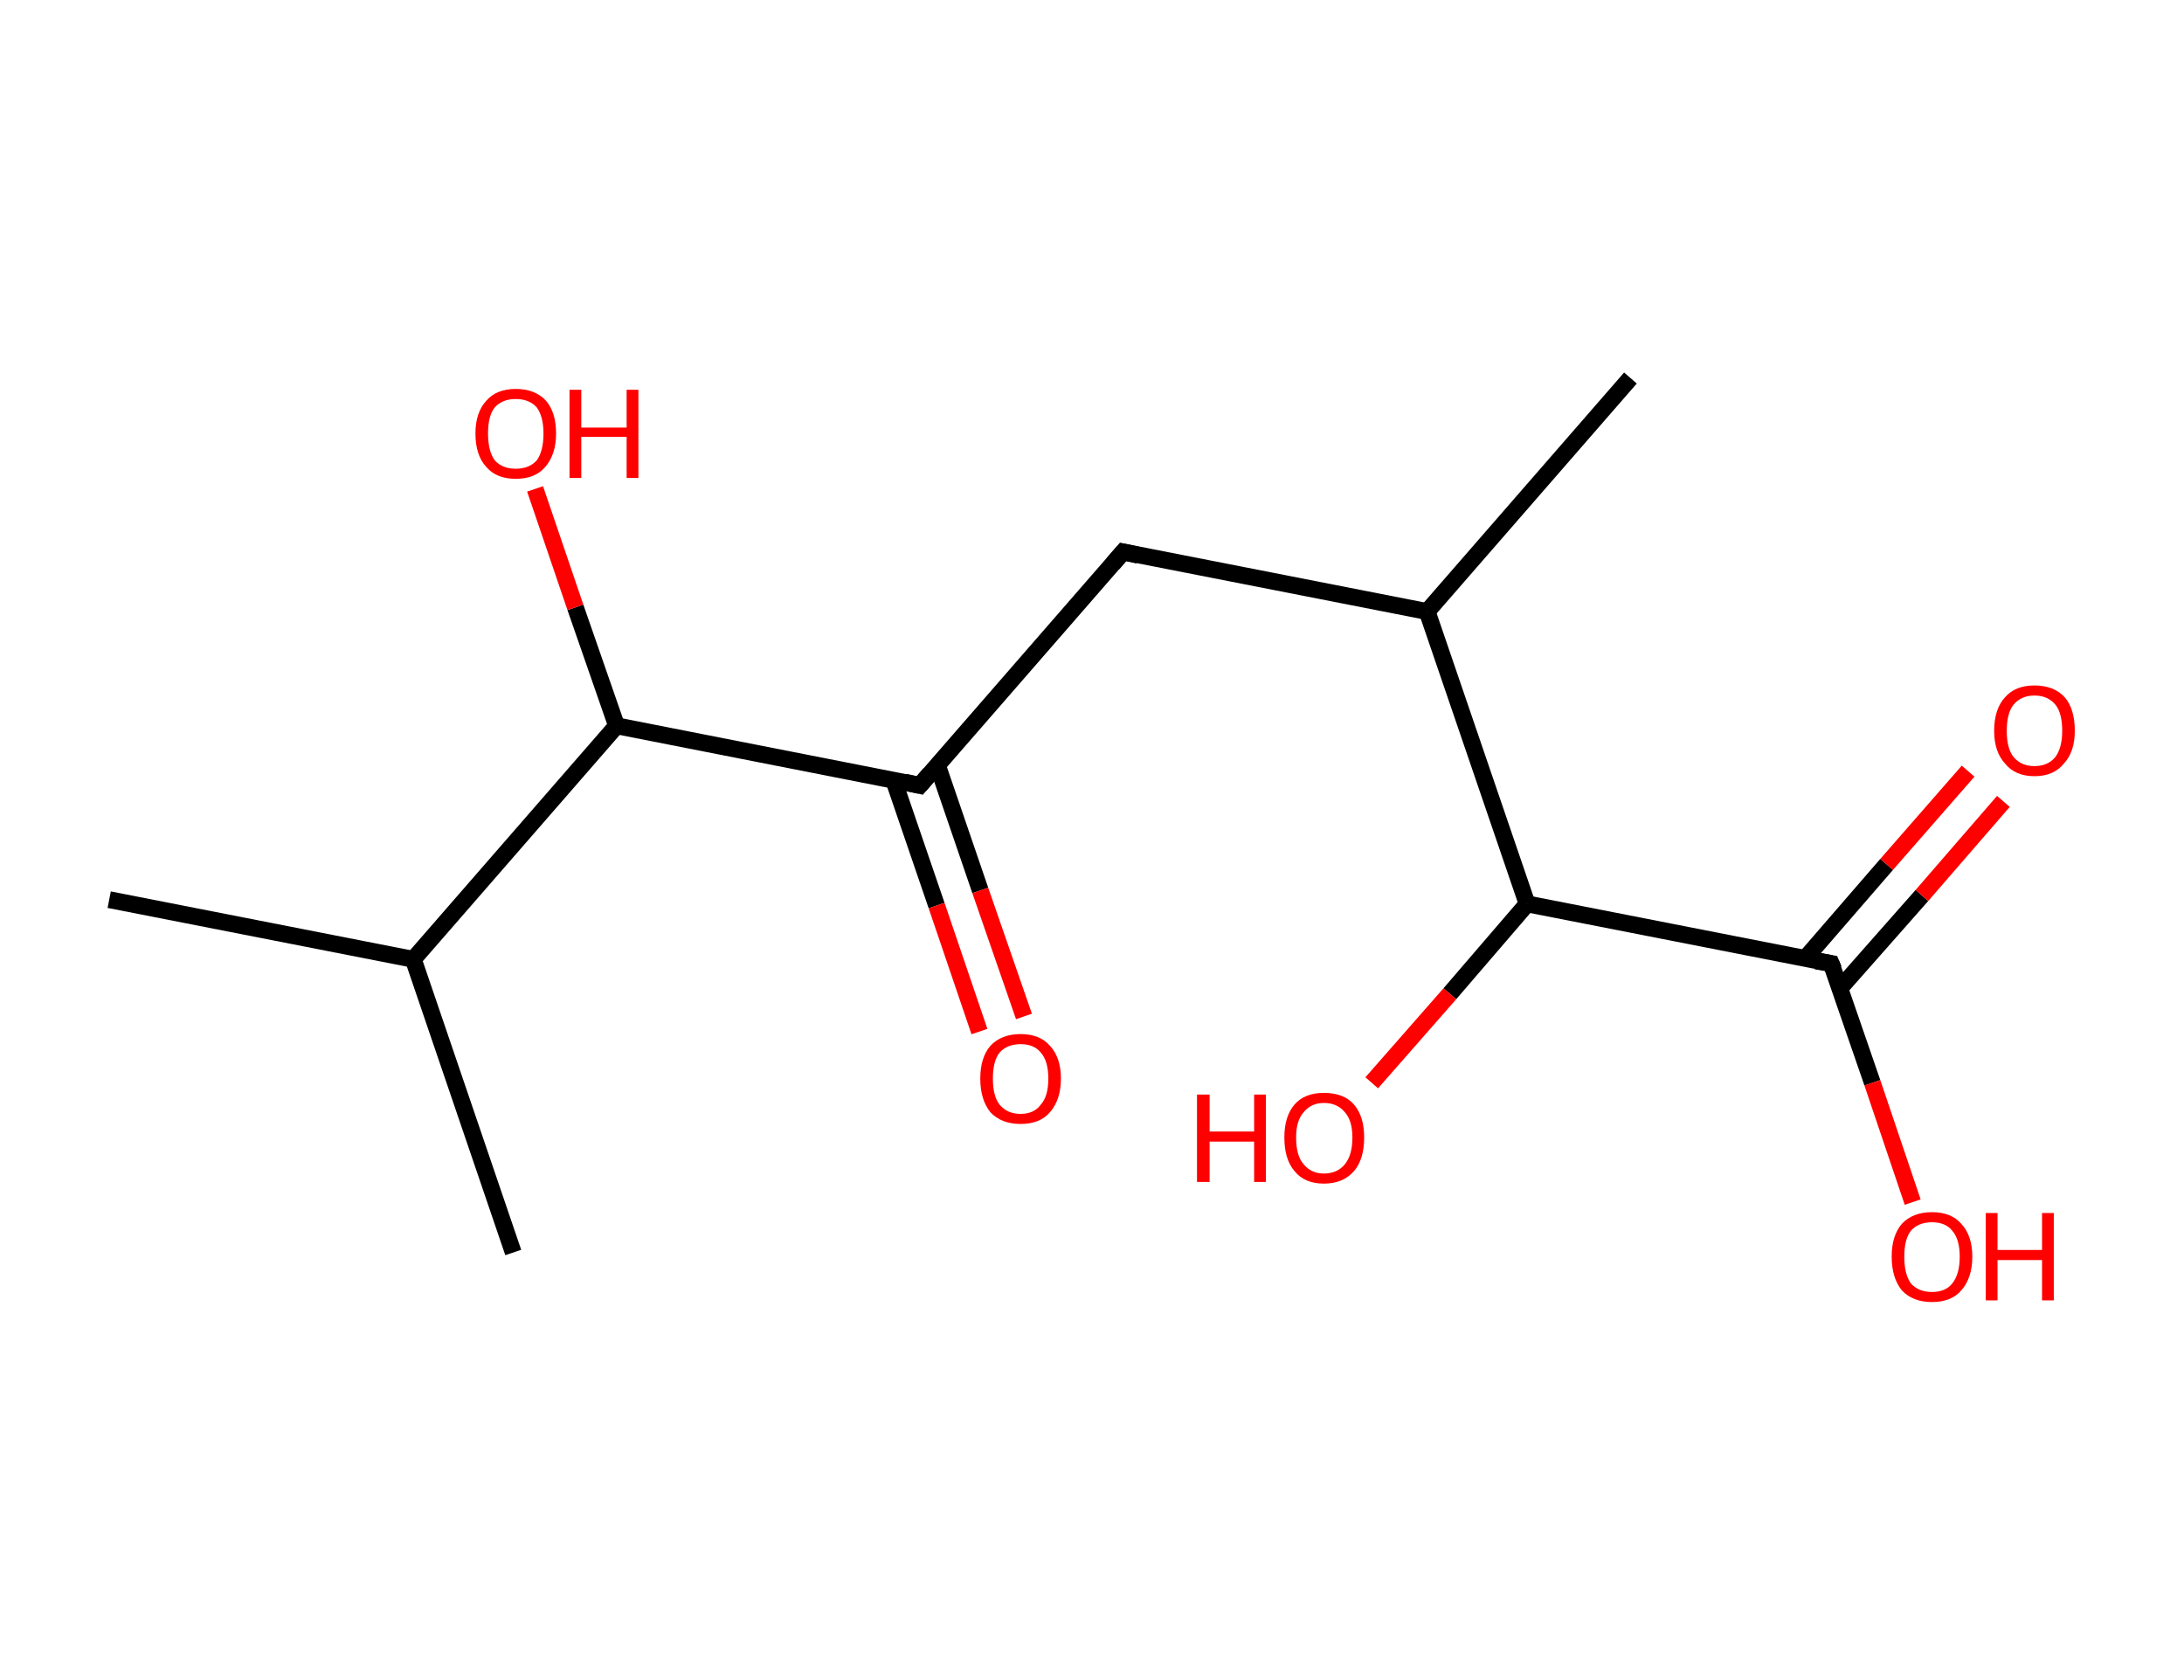 <?xml version='1.0' encoding='ASCII' standalone='yes'?>
<svg xmlns="http://www.w3.org/2000/svg" xmlns:rdkit="http://www.rdkit.org/xml" xmlns:xlink="http://www.w3.org/1999/xlink" version="1.1" baseProfile="full" xml:space="preserve" width="260px" height="200px" viewBox="0 0 260 200">
<!-- END OF HEADER -->
<rect style="opacity:1.0;fill:#FFFFFF;stroke:none" width="260.0" height="200.0" x="0.0" y="0.0"> </rect>
<path class="bond-0 atom-0 atom-1" d="M 13.0,107.1 L 49.2,114.2" style="fill:none;fill-rule:evenodd;stroke:#000000;stroke-width:2.0px;stroke-linecap:butt;stroke-linejoin:miter;stroke-opacity:1"/>
<path class="bond-1 atom-1 atom-2" d="M 49.2,114.2 L 61.1,149.1" style="fill:none;fill-rule:evenodd;stroke:#000000;stroke-width:2.0px;stroke-linecap:butt;stroke-linejoin:miter;stroke-opacity:1"/>
<path class="bond-2 atom-1 atom-3" d="M 49.2,114.2 L 73.4,86.4" style="fill:none;fill-rule:evenodd;stroke:#000000;stroke-width:2.0px;stroke-linecap:butt;stroke-linejoin:miter;stroke-opacity:1"/>
<path class="bond-3 atom-3 atom-4" d="M 73.4,86.4 L 68.5,72.3" style="fill:none;fill-rule:evenodd;stroke:#000000;stroke-width:2.0px;stroke-linecap:butt;stroke-linejoin:miter;stroke-opacity:1"/>
<path class="bond-3 atom-3 atom-4" d="M 68.5,72.3 L 63.7,58.2" style="fill:none;fill-rule:evenodd;stroke:#FF0000;stroke-width:2.0px;stroke-linecap:butt;stroke-linejoin:miter;stroke-opacity:1"/>
<path class="bond-4 atom-3 atom-5" d="M 73.4,86.4 L 109.5,93.5" style="fill:none;fill-rule:evenodd;stroke:#000000;stroke-width:2.0px;stroke-linecap:butt;stroke-linejoin:miter;stroke-opacity:1"/>
<path class="bond-5 atom-5 atom-6" d="M 106.4,92.9 L 111.5,107.8" style="fill:none;fill-rule:evenodd;stroke:#000000;stroke-width:2.0px;stroke-linecap:butt;stroke-linejoin:miter;stroke-opacity:1"/>
<path class="bond-5 atom-5 atom-6" d="M 111.5,107.8 L 116.6,122.8" style="fill:none;fill-rule:evenodd;stroke:#FF0000;stroke-width:2.0px;stroke-linecap:butt;stroke-linejoin:miter;stroke-opacity:1"/>
<path class="bond-5 atom-5 atom-6" d="M 111.6,91.1 L 116.7,106.0" style="fill:none;fill-rule:evenodd;stroke:#000000;stroke-width:2.0px;stroke-linecap:butt;stroke-linejoin:miter;stroke-opacity:1"/>
<path class="bond-5 atom-5 atom-6" d="M 116.7,106.0 L 121.9,121.0" style="fill:none;fill-rule:evenodd;stroke:#FF0000;stroke-width:2.0px;stroke-linecap:butt;stroke-linejoin:miter;stroke-opacity:1"/>
<path class="bond-6 atom-5 atom-7" d="M 109.5,93.5 L 133.7,65.7" style="fill:none;fill-rule:evenodd;stroke:#000000;stroke-width:2.0px;stroke-linecap:butt;stroke-linejoin:miter;stroke-opacity:1"/>
<path class="bond-7 atom-7 atom-8" d="M 133.7,65.7 L 169.9,72.8" style="fill:none;fill-rule:evenodd;stroke:#000000;stroke-width:2.0px;stroke-linecap:butt;stroke-linejoin:miter;stroke-opacity:1"/>
<path class="bond-8 atom-8 atom-9" d="M 169.9,72.8 L 194.1,45.0" style="fill:none;fill-rule:evenodd;stroke:#000000;stroke-width:2.0px;stroke-linecap:butt;stroke-linejoin:miter;stroke-opacity:1"/>
<path class="bond-9 atom-8 atom-10" d="M 169.9,72.8 L 181.8,107.6" style="fill:none;fill-rule:evenodd;stroke:#000000;stroke-width:2.0px;stroke-linecap:butt;stroke-linejoin:miter;stroke-opacity:1"/>
<path class="bond-10 atom-10 atom-11" d="M 181.8,107.6 L 172.6,118.3" style="fill:none;fill-rule:evenodd;stroke:#000000;stroke-width:2.0px;stroke-linecap:butt;stroke-linejoin:miter;stroke-opacity:1"/>
<path class="bond-10 atom-10 atom-11" d="M 172.6,118.3 L 163.3,128.9" style="fill:none;fill-rule:evenodd;stroke:#FF0000;stroke-width:2.0px;stroke-linecap:butt;stroke-linejoin:miter;stroke-opacity:1"/>
<path class="bond-11 atom-10 atom-12" d="M 181.8,107.6 L 218.0,114.7" style="fill:none;fill-rule:evenodd;stroke:#000000;stroke-width:2.0px;stroke-linecap:butt;stroke-linejoin:miter;stroke-opacity:1"/>
<path class="bond-12 atom-12 atom-13" d="M 219.0,117.7 L 228.8,106.6" style="fill:none;fill-rule:evenodd;stroke:#000000;stroke-width:2.0px;stroke-linecap:butt;stroke-linejoin:miter;stroke-opacity:1"/>
<path class="bond-12 atom-12 atom-13" d="M 228.8,106.6 L 238.5,95.4" style="fill:none;fill-rule:evenodd;stroke:#FF0000;stroke-width:2.0px;stroke-linecap:butt;stroke-linejoin:miter;stroke-opacity:1"/>
<path class="bond-12 atom-12 atom-13" d="M 214.9,114.1 L 224.6,102.9" style="fill:none;fill-rule:evenodd;stroke:#000000;stroke-width:2.0px;stroke-linecap:butt;stroke-linejoin:miter;stroke-opacity:1"/>
<path class="bond-12 atom-12 atom-13" d="M 224.6,102.9 L 234.3,91.8" style="fill:none;fill-rule:evenodd;stroke:#FF0000;stroke-width:2.0px;stroke-linecap:butt;stroke-linejoin:miter;stroke-opacity:1"/>
<path class="bond-13 atom-12 atom-14" d="M 218.0,114.7 L 222.9,128.9" style="fill:none;fill-rule:evenodd;stroke:#000000;stroke-width:2.0px;stroke-linecap:butt;stroke-linejoin:miter;stroke-opacity:1"/>
<path class="bond-13 atom-12 atom-14" d="M 222.9,128.9 L 227.7,143.1" style="fill:none;fill-rule:evenodd;stroke:#FF0000;stroke-width:2.0px;stroke-linecap:butt;stroke-linejoin:miter;stroke-opacity:1"/>
<path d="M 107.7,93.1 L 109.5,93.5 L 110.7,92.1" style="fill:none;stroke:#000000;stroke-width:2.0px;stroke-linecap:butt;stroke-linejoin:miter;stroke-opacity:1;"/>
<path d="M 132.5,67.1 L 133.7,65.7 L 135.5,66.1" style="fill:none;stroke:#000000;stroke-width:2.0px;stroke-linecap:butt;stroke-linejoin:miter;stroke-opacity:1;"/>
<path d="M 216.2,114.4 L 218.0,114.7 L 218.3,115.4" style="fill:none;stroke:#000000;stroke-width:2.0px;stroke-linecap:butt;stroke-linejoin:miter;stroke-opacity:1;"/>
<path class="atom-4" d="M 56.6 51.6 Q 56.6 49.1, 57.9 47.7 Q 59.1 46.3, 61.4 46.3 Q 63.7 46.3, 65.0 47.7 Q 66.2 49.1, 66.2 51.6 Q 66.2 54.1, 64.9 55.6 Q 63.7 57.0, 61.4 57.0 Q 59.1 57.0, 57.9 55.6 Q 56.6 54.2, 56.6 51.6 M 61.4 55.8 Q 63.0 55.8, 63.9 54.8 Q 64.7 53.7, 64.7 51.6 Q 64.7 49.6, 63.9 48.5 Q 63.0 47.5, 61.4 47.5 Q 59.8 47.5, 58.9 48.5 Q 58.1 49.5, 58.1 51.6 Q 58.1 53.7, 58.9 54.8 Q 59.8 55.8, 61.4 55.8 " fill="#FF0000"/>
<path class="atom-4" d="M 67.8 46.4 L 69.2 46.4 L 69.2 50.9 L 74.6 50.9 L 74.6 46.4 L 76.0 46.4 L 76.0 56.9 L 74.6 56.9 L 74.6 52.0 L 69.2 52.0 L 69.2 56.9 L 67.8 56.9 L 67.8 46.4 " fill="#FF0000"/>
<path class="atom-6" d="M 116.7 128.4 Q 116.7 125.9, 117.9 124.5 Q 119.2 123.1, 121.5 123.1 Q 123.8 123.1, 125.0 124.5 Q 126.3 125.9, 126.3 128.4 Q 126.3 130.9, 125.0 132.4 Q 123.8 133.8, 121.5 133.8 Q 119.2 133.8, 117.9 132.4 Q 116.7 130.9, 116.7 128.4 M 121.5 132.6 Q 123.1 132.6, 123.9 131.5 Q 124.8 130.5, 124.8 128.4 Q 124.8 126.3, 123.9 125.3 Q 123.1 124.3, 121.5 124.3 Q 119.9 124.3, 119.0 125.3 Q 118.2 126.3, 118.2 128.4 Q 118.2 130.5, 119.0 131.5 Q 119.9 132.6, 121.5 132.6 " fill="#FF0000"/>
<path class="atom-11" d="M 142.5 130.3 L 144.0 130.3 L 144.0 134.7 L 149.3 134.7 L 149.3 130.3 L 150.7 130.3 L 150.7 140.7 L 149.3 140.7 L 149.3 135.9 L 144.0 135.9 L 144.0 140.7 L 142.5 140.7 L 142.5 130.3 " fill="#FF0000"/>
<path class="atom-11" d="M 152.9 135.4 Q 152.9 132.9, 154.1 131.5 Q 155.3 130.1, 157.6 130.1 Q 160.0 130.1, 161.2 131.5 Q 162.4 132.9, 162.4 135.4 Q 162.4 138.0, 161.2 139.4 Q 159.9 140.9, 157.6 140.9 Q 155.3 140.9, 154.1 139.4 Q 152.9 138.0, 152.9 135.4 M 157.6 139.7 Q 159.2 139.7, 160.1 138.6 Q 161.0 137.5, 161.0 135.4 Q 161.0 133.4, 160.1 132.4 Q 159.2 131.3, 157.6 131.3 Q 156.1 131.3, 155.2 132.4 Q 154.3 133.4, 154.3 135.4 Q 154.3 137.6, 155.2 138.6 Q 156.1 139.7, 157.6 139.7 " fill="#FF0000"/>
<path class="atom-13" d="M 237.4 87.0 Q 237.4 84.4, 238.7 83.0 Q 239.9 81.6, 242.2 81.6 Q 244.5 81.6, 245.8 83.0 Q 247.0 84.4, 247.0 87.0 Q 247.0 89.5, 245.7 90.9 Q 244.5 92.4, 242.2 92.4 Q 239.9 92.4, 238.7 90.9 Q 237.4 89.5, 237.4 87.0 M 242.2 91.2 Q 243.8 91.2, 244.7 90.1 Q 245.5 89.0, 245.5 87.0 Q 245.5 84.9, 244.7 83.9 Q 243.8 82.8, 242.2 82.8 Q 240.6 82.8, 239.7 83.9 Q 238.9 84.9, 238.9 87.0 Q 238.9 89.1, 239.7 90.1 Q 240.6 91.2, 242.2 91.2 " fill="#FF0000"/>
<path class="atom-14" d="M 225.2 149.6 Q 225.2 147.1, 226.4 145.7 Q 227.7 144.3, 230.0 144.3 Q 232.3 144.3, 233.5 145.7 Q 234.8 147.1, 234.8 149.6 Q 234.8 152.1, 233.5 153.6 Q 232.3 155.0, 230.0 155.0 Q 227.7 155.0, 226.4 153.6 Q 225.2 152.1, 225.2 149.6 M 230.0 153.8 Q 231.6 153.8, 232.4 152.8 Q 233.3 151.7, 233.3 149.6 Q 233.3 147.5, 232.4 146.5 Q 231.6 145.5, 230.0 145.5 Q 228.4 145.5, 227.5 146.5 Q 226.7 147.5, 226.7 149.6 Q 226.7 151.7, 227.5 152.8 Q 228.4 153.8, 230.0 153.8 " fill="#FF0000"/>
<path class="atom-14" d="M 236.4 144.4 L 237.8 144.4 L 237.8 148.8 L 243.1 148.8 L 243.1 144.4 L 244.5 144.4 L 244.5 154.8 L 243.1 154.8 L 243.1 150.0 L 237.8 150.0 L 237.8 154.8 L 236.4 154.8 L 236.4 144.4 " fill="#FF0000"/>
</svg>
